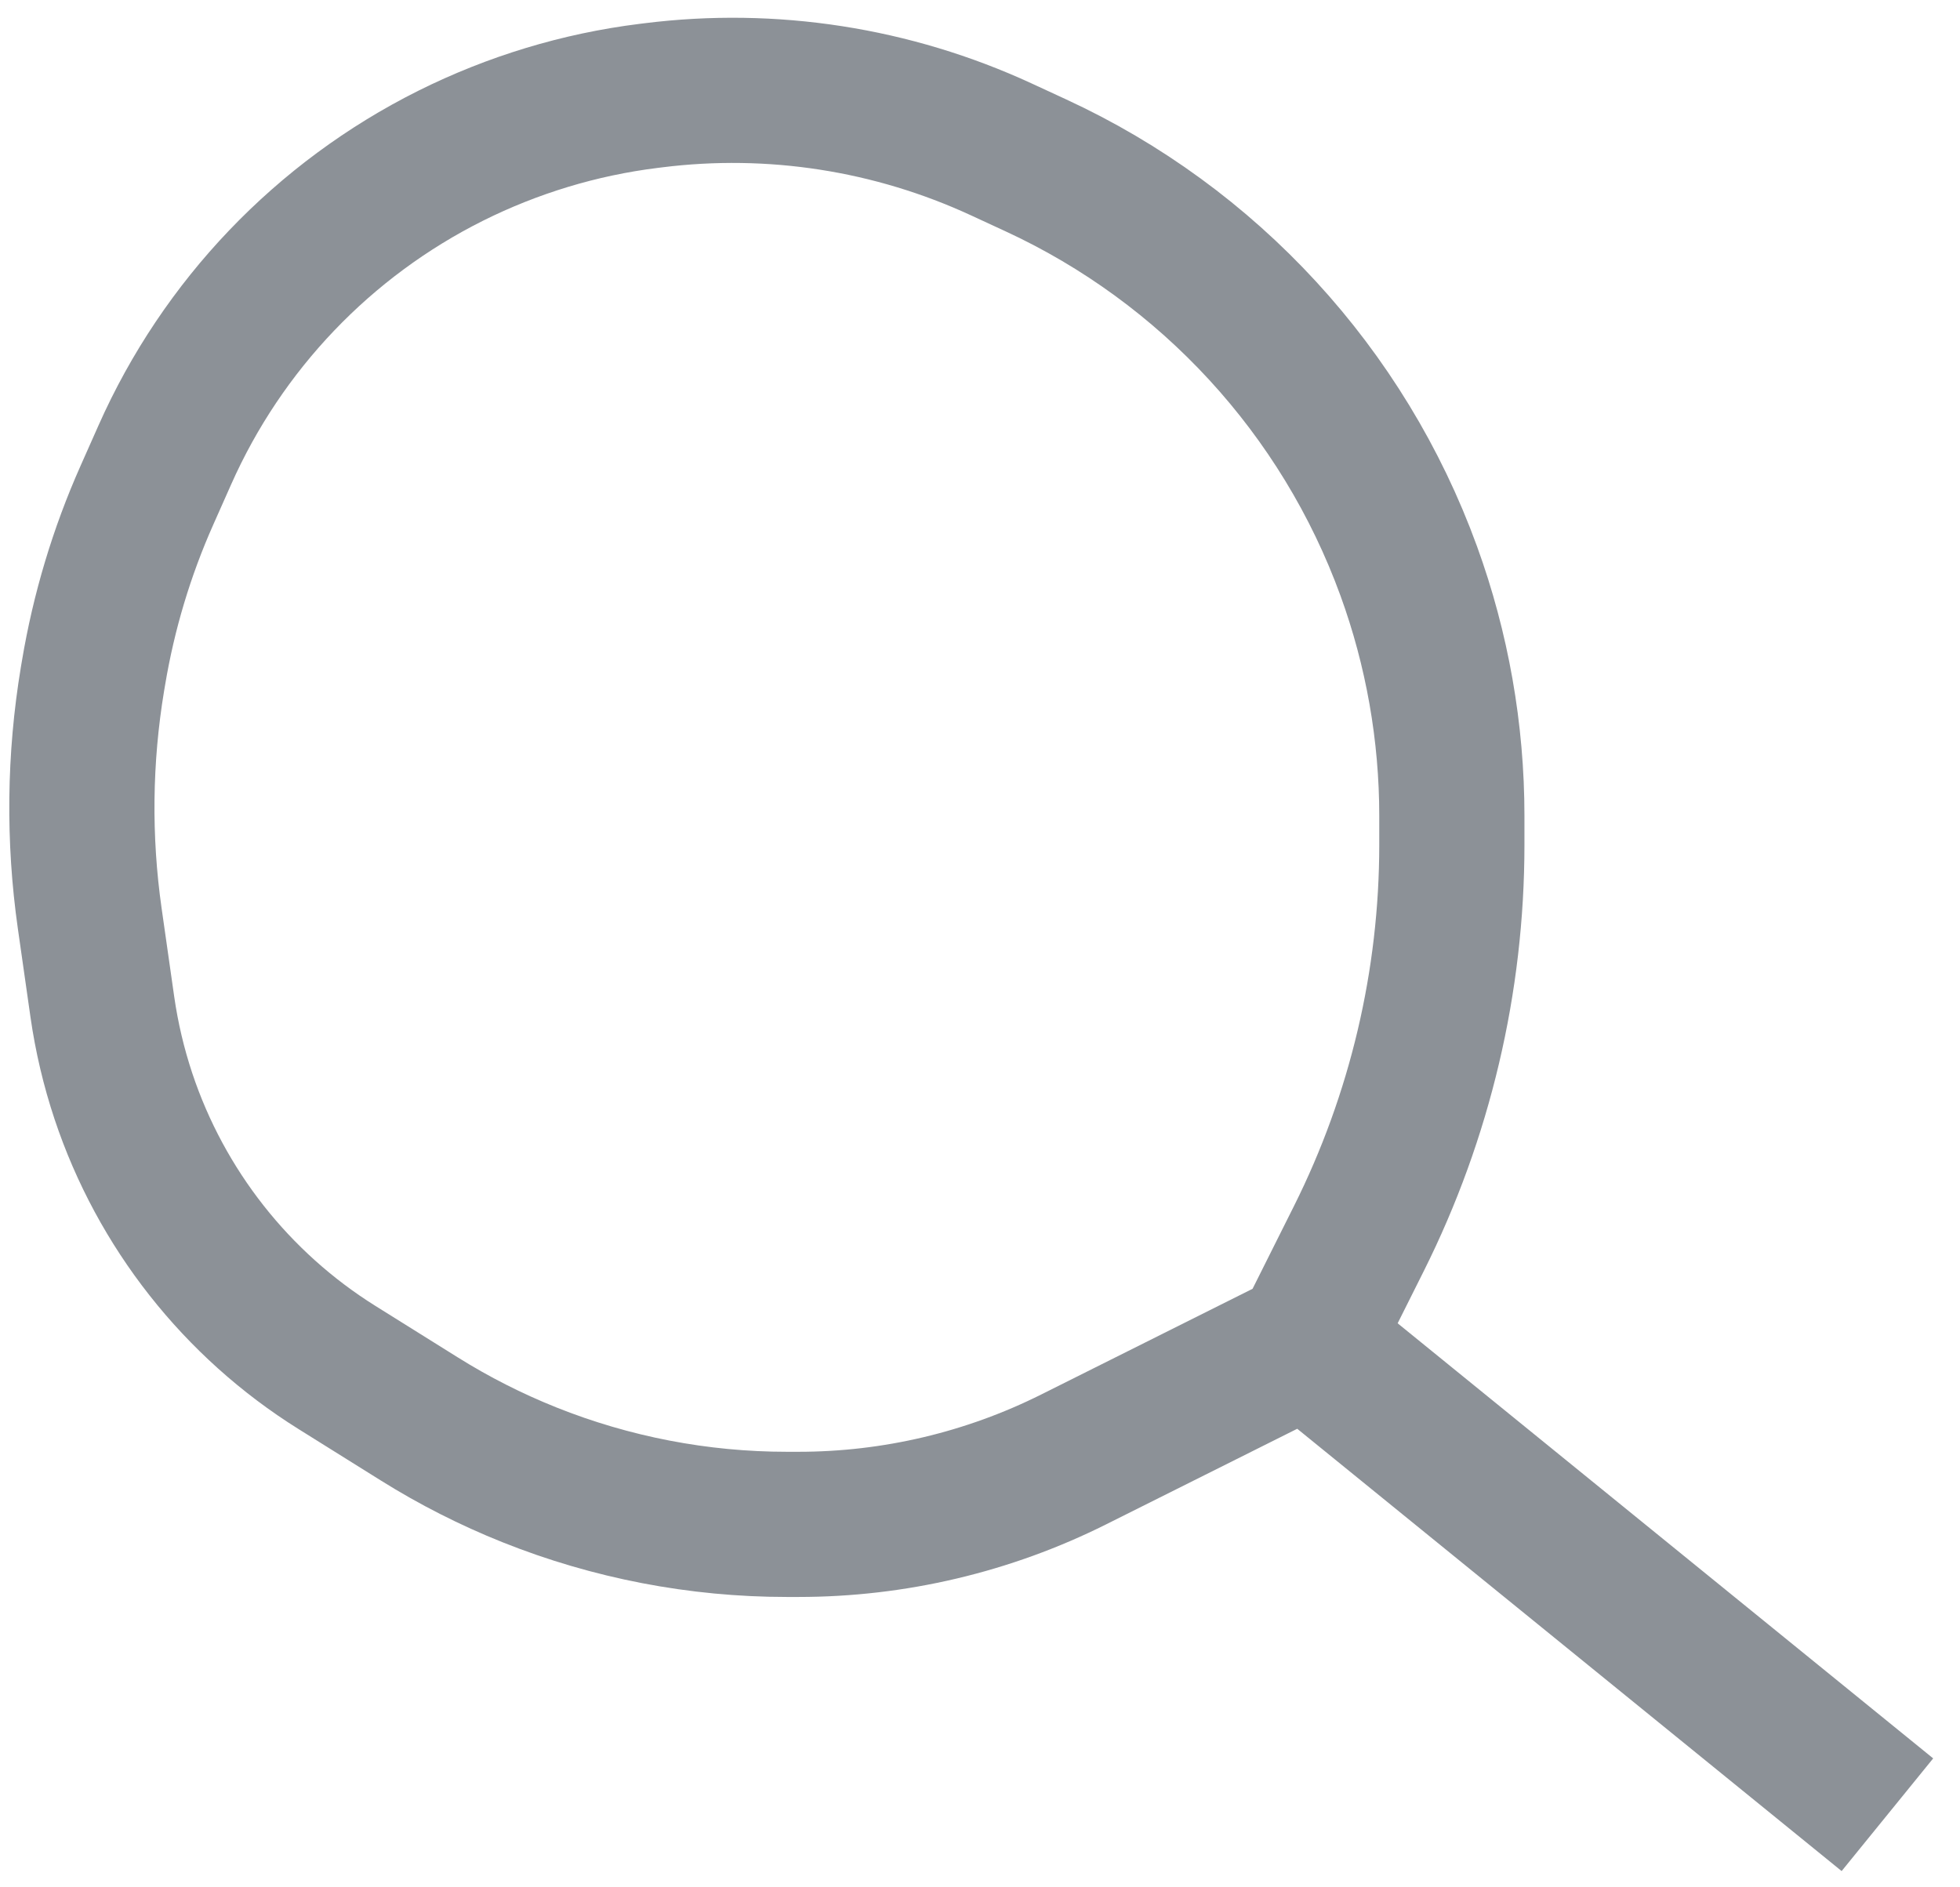<svg width="27" height="26" viewBox="0 0 27 26" fill="none" xmlns="http://www.w3.org/2000/svg">
<path d="M18 18.5L26 25M18 18.5L18.72 17.061C19.562 15.377 20 13.52 20 11.637V11.239C20 10.089 19.799 8.947 19.406 7.866V7.866C18.506 5.392 16.655 3.379 14.265 2.276L13.789 2.056C12.293 1.366 10.634 1.108 8.999 1.313L8.934 1.321C7.985 1.439 7.063 1.719 6.207 2.146V2.146C4.457 3.021 3.065 4.478 2.271 6.266L2.024 6.822C1.676 7.604 1.429 8.427 1.288 9.272L1.274 9.354C1.093 10.445 1.08 11.557 1.236 12.652L1.41 13.872C1.47 14.29 1.567 14.701 1.7 15.101V15.101C2.217 16.652 3.258 17.974 4.644 18.84L5.777 19.548C6.258 19.849 6.765 20.106 7.292 20.317V20.317C8.42 20.768 9.624 21 10.84 21H11V21C12.315 21 13.613 20.694 14.789 20.106L18 18.5Z" stroke="#8C9197" stroke-width="2"/>
</svg>
